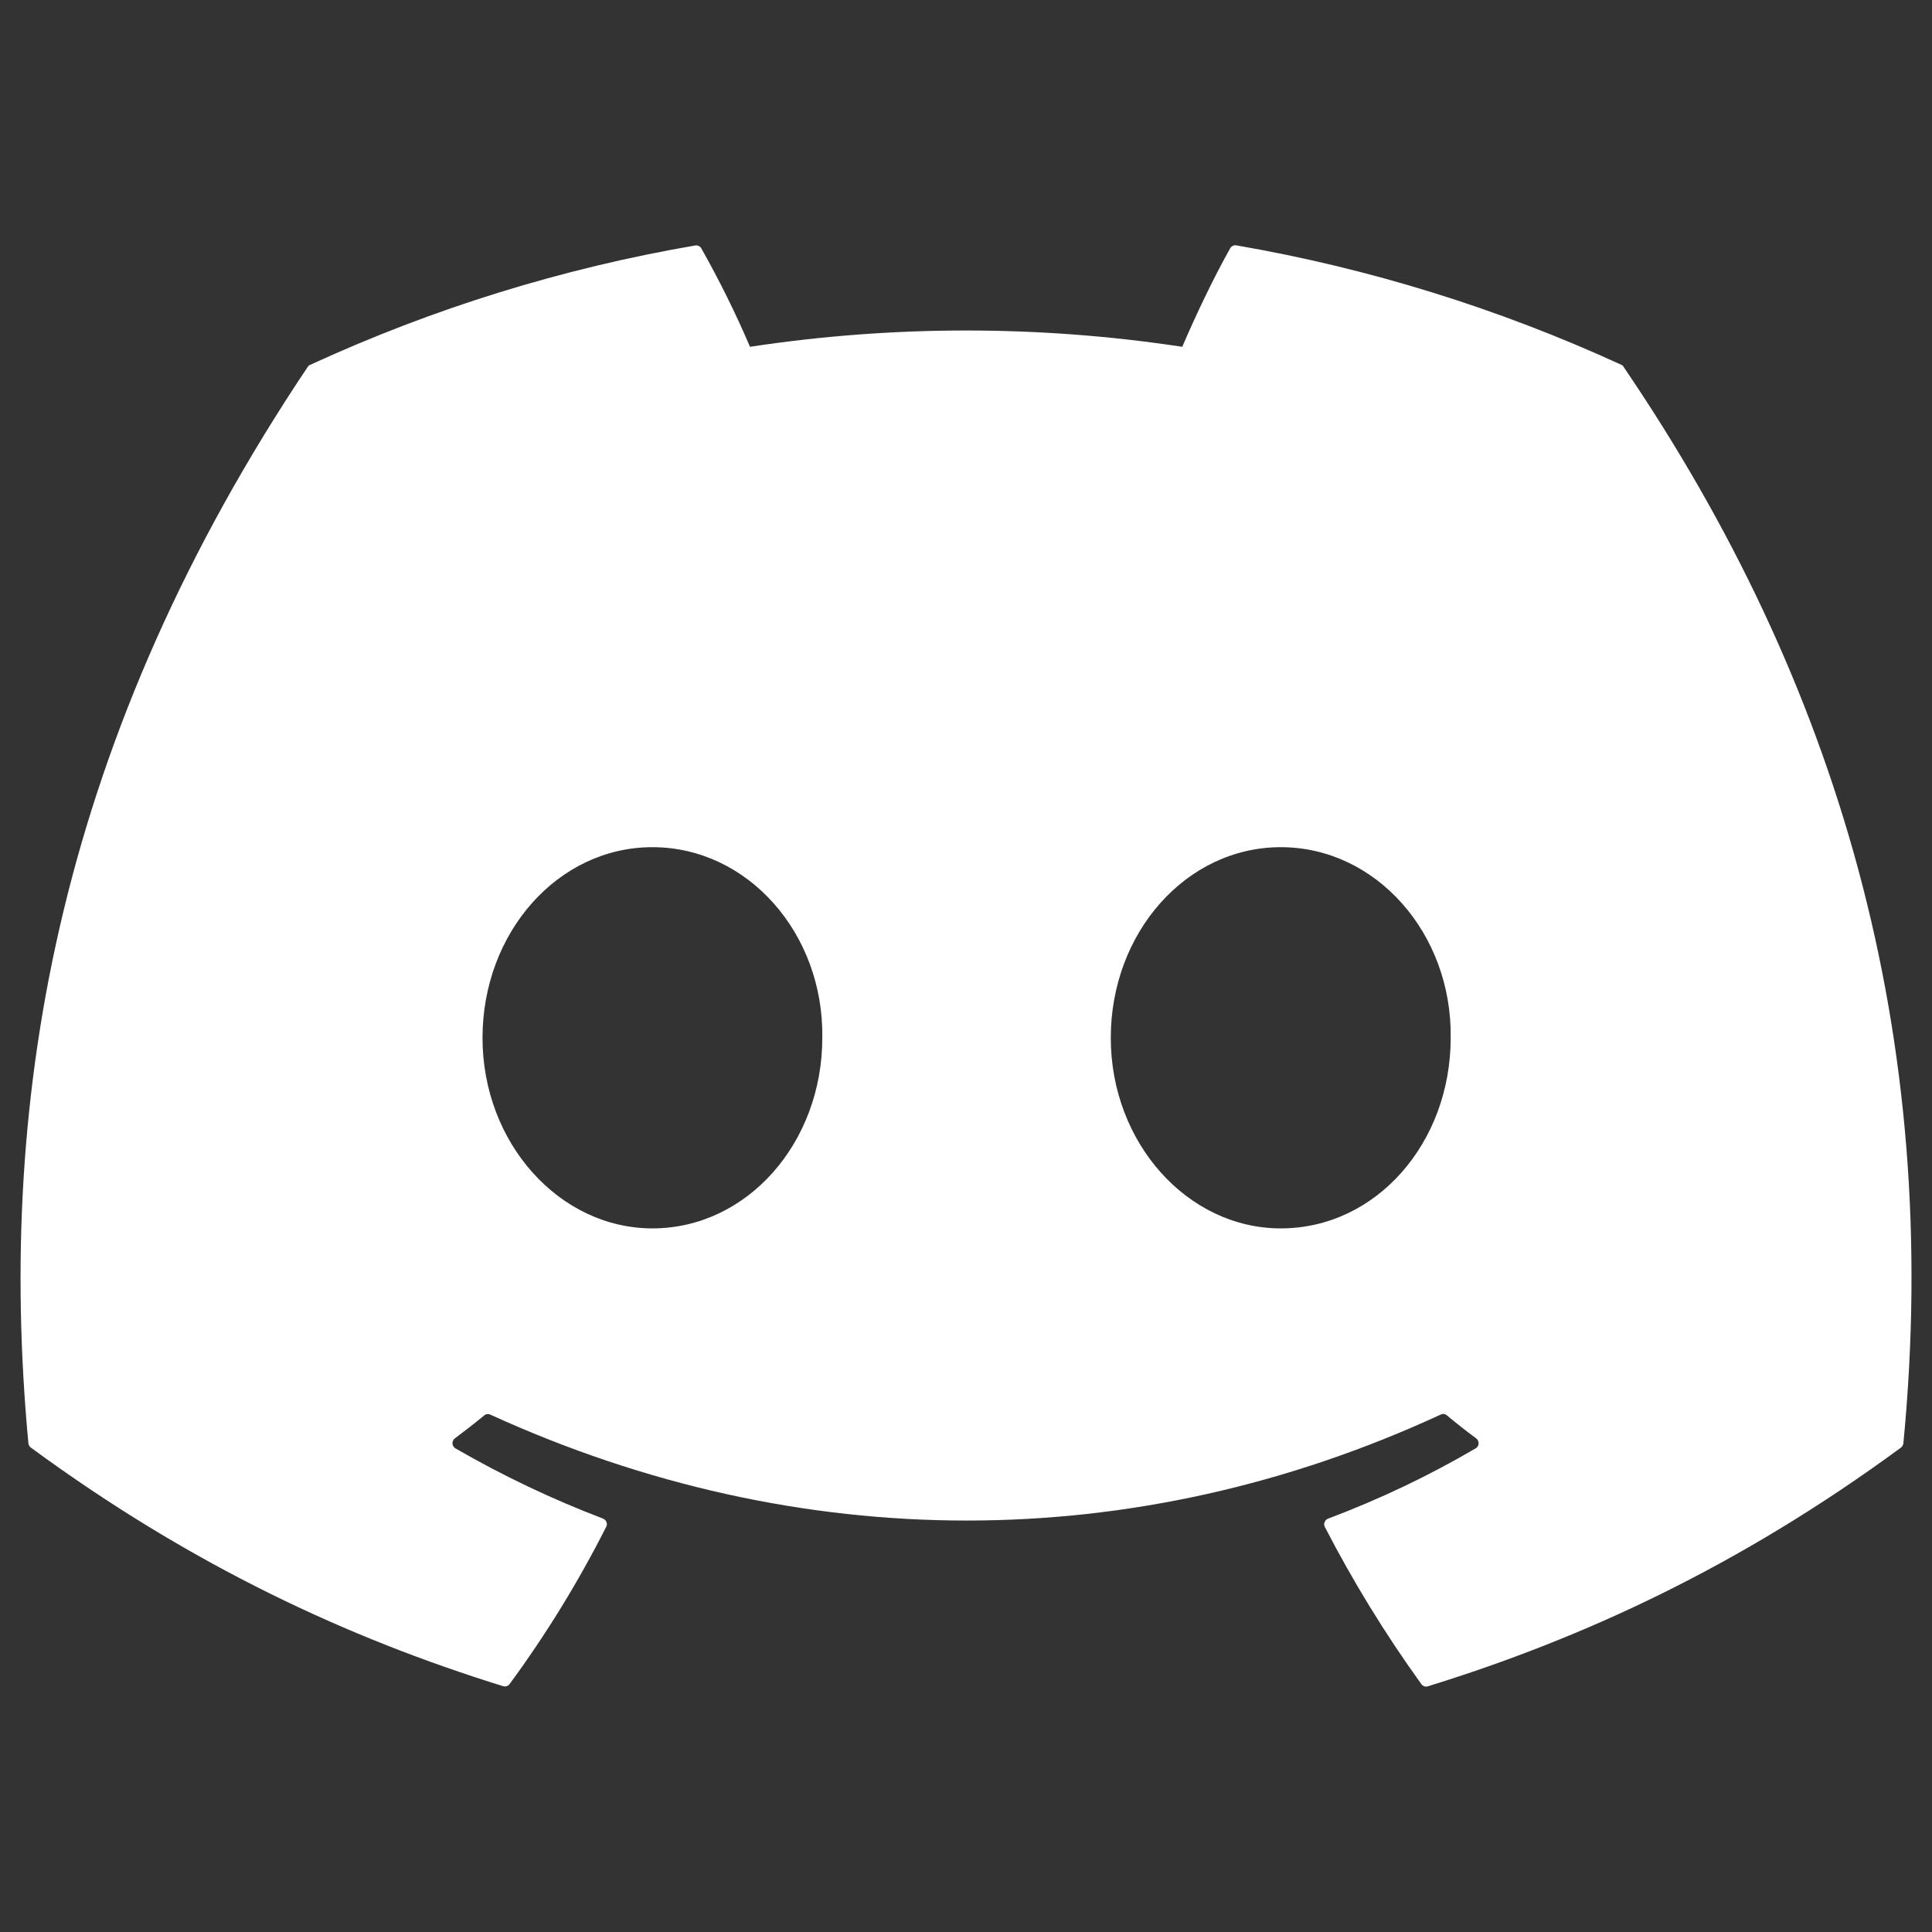 <svg width="16" height="16" viewBox="0 0 16 16" fill="none" xmlns="http://www.w3.org/2000/svg">
<rect x="0" y="0" width="16" height="16" fill="#333333" stroke="none"/>
<path d="M13.427 3.021C12.412 2.555 11.34 2.222 10.239 2.032C10.229 2.03 10.219 2.031 10.21 2.036C10.2 2.04 10.193 2.047 10.188 2.056C10.05 2.301 9.898 2.621 9.791 2.872C8.605 2.692 7.398 2.692 6.211 2.872C6.092 2.593 5.957 2.321 5.808 2.057C5.803 2.048 5.795 2.041 5.786 2.037C5.777 2.032 5.767 2.031 5.757 2.033C4.656 2.222 3.585 2.554 2.57 3.021C2.561 3.024 2.553 3.031 2.548 3.039C0.518 6.071 -0.038 9.03 0.235 11.951C0.236 11.966 0.244 11.979 0.255 11.988C1.595 12.972 2.892 13.569 4.166 13.964C4.176 13.967 4.186 13.967 4.196 13.964C4.206 13.961 4.214 13.955 4.22 13.947C4.522 13.536 4.79 13.1 5.02 12.645C5.024 12.639 5.025 12.632 5.026 12.625C5.026 12.618 5.025 12.611 5.022 12.605C5.02 12.598 5.016 12.592 5.011 12.588C5.006 12.583 5 12.579 4.993 12.576C4.571 12.415 4.163 12.221 3.772 11.995C3.765 11.991 3.759 11.985 3.755 11.978C3.75 11.971 3.748 11.963 3.747 11.955C3.747 11.947 3.748 11.938 3.752 11.931C3.755 11.923 3.761 11.917 3.767 11.912C3.849 11.851 3.931 11.787 4.01 11.722C4.017 11.716 4.025 11.712 4.034 11.711C4.043 11.71 4.052 11.711 4.06 11.715C6.623 12.885 9.398 12.885 11.931 11.715C11.939 11.711 11.948 11.709 11.957 11.71C11.966 11.711 11.975 11.715 11.982 11.721C12.06 11.786 12.142 11.851 12.225 11.912C12.232 11.917 12.237 11.923 12.24 11.931C12.244 11.938 12.245 11.946 12.245 11.955C12.245 11.963 12.242 11.971 12.238 11.978C12.233 11.985 12.228 11.991 12.22 11.995C11.831 12.223 11.425 12.416 10.998 12.577C10.992 12.579 10.986 12.583 10.981 12.588C10.976 12.593 10.972 12.599 10.97 12.606C10.967 12.612 10.966 12.619 10.966 12.626C10.967 12.633 10.969 12.64 10.972 12.646C11.206 13.099 11.473 13.534 11.771 13.947C11.783 13.964 11.806 13.972 11.826 13.965C13.106 13.569 14.403 12.973 15.742 11.989C15.748 11.985 15.753 11.979 15.756 11.973C15.76 11.967 15.762 11.96 15.763 11.953C16.089 8.575 15.216 5.641 13.447 3.04C13.443 3.031 13.436 3.025 13.427 3.021L13.427 3.021ZM5.403 10.173C4.632 10.173 3.996 9.465 3.996 8.595C3.996 7.725 4.619 7.016 5.403 7.016C6.193 7.016 6.823 7.731 6.81 8.595C6.81 9.465 6.187 10.173 5.403 10.173H5.403ZM10.607 10.173C9.835 10.173 9.199 9.465 9.199 8.595C9.199 7.725 9.823 7.016 10.607 7.016C11.396 7.016 12.026 7.731 12.014 8.595C12.014 9.465 11.397 10.173 10.607 10.173Z" fill="#FFFFFF"/>
</svg>

